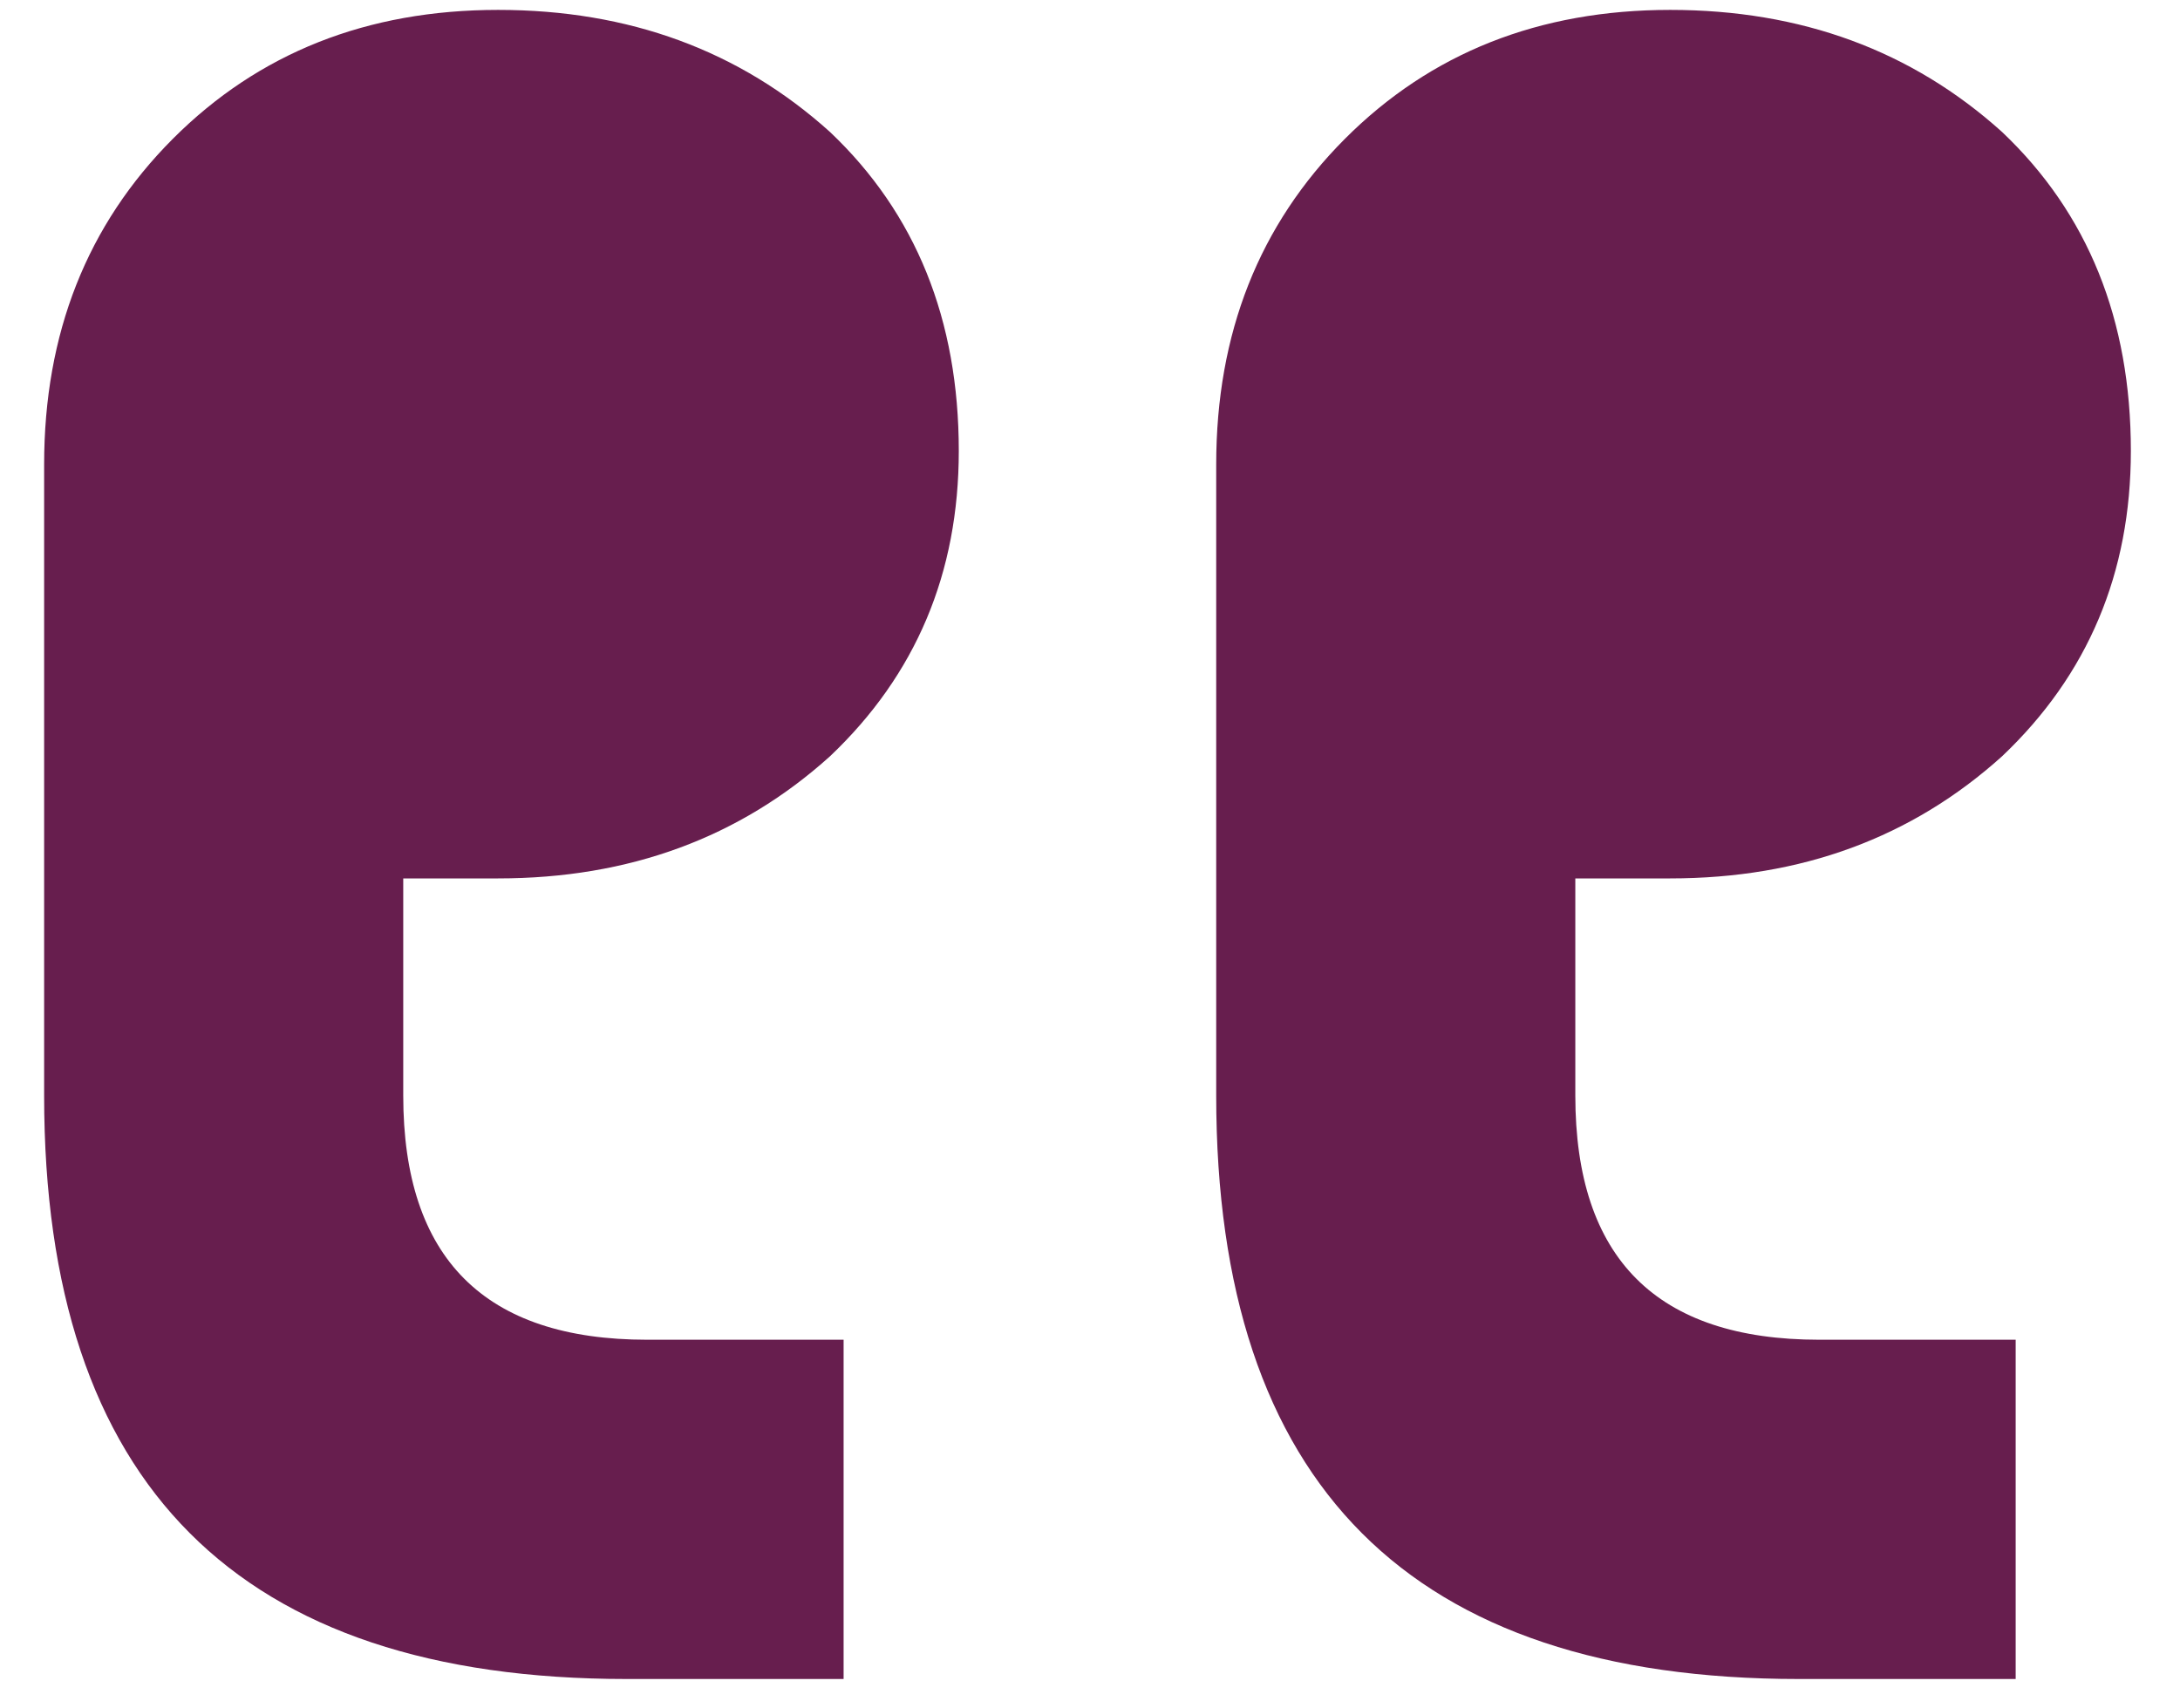 <svg width="37" height="29" viewBox="0 0 37 29" fill="none" xmlns="http://www.w3.org/2000/svg">
<path d="M34.211 28.501V22.742H30.877C28.117 22.742 26.737 21.36 26.737 18.596V14.911H28.347C30.57 14.911 32.448 14.22 33.981 12.837C35.438 11.455 36.166 9.728 36.166 7.654C36.166 5.428 35.438 3.623 33.981 2.241C32.448 0.859 30.57 0.168 28.347 0.168C26.124 0.168 24.284 0.897 22.827 2.356C21.371 3.815 20.642 5.658 20.642 7.885V18.596C20.642 25.2 23.939 28.501 30.532 28.501H34.211ZM14.318 28.501V22.742H10.983C8.224 22.742 6.844 21.36 6.844 18.596V14.911H8.454C10.677 14.911 12.555 14.22 14.088 12.837C15.545 11.455 16.273 9.728 16.273 7.654C16.273 5.428 15.545 3.623 14.088 2.241C12.555 0.859 10.677 0.168 8.454 0.168C6.231 0.168 4.391 0.897 2.934 2.356C1.478 3.815 0.749 5.658 0.749 7.885V18.596C0.749 25.2 4.046 28.501 10.638 28.501H14.318Z" fill="#671E4E"/>
</svg>
